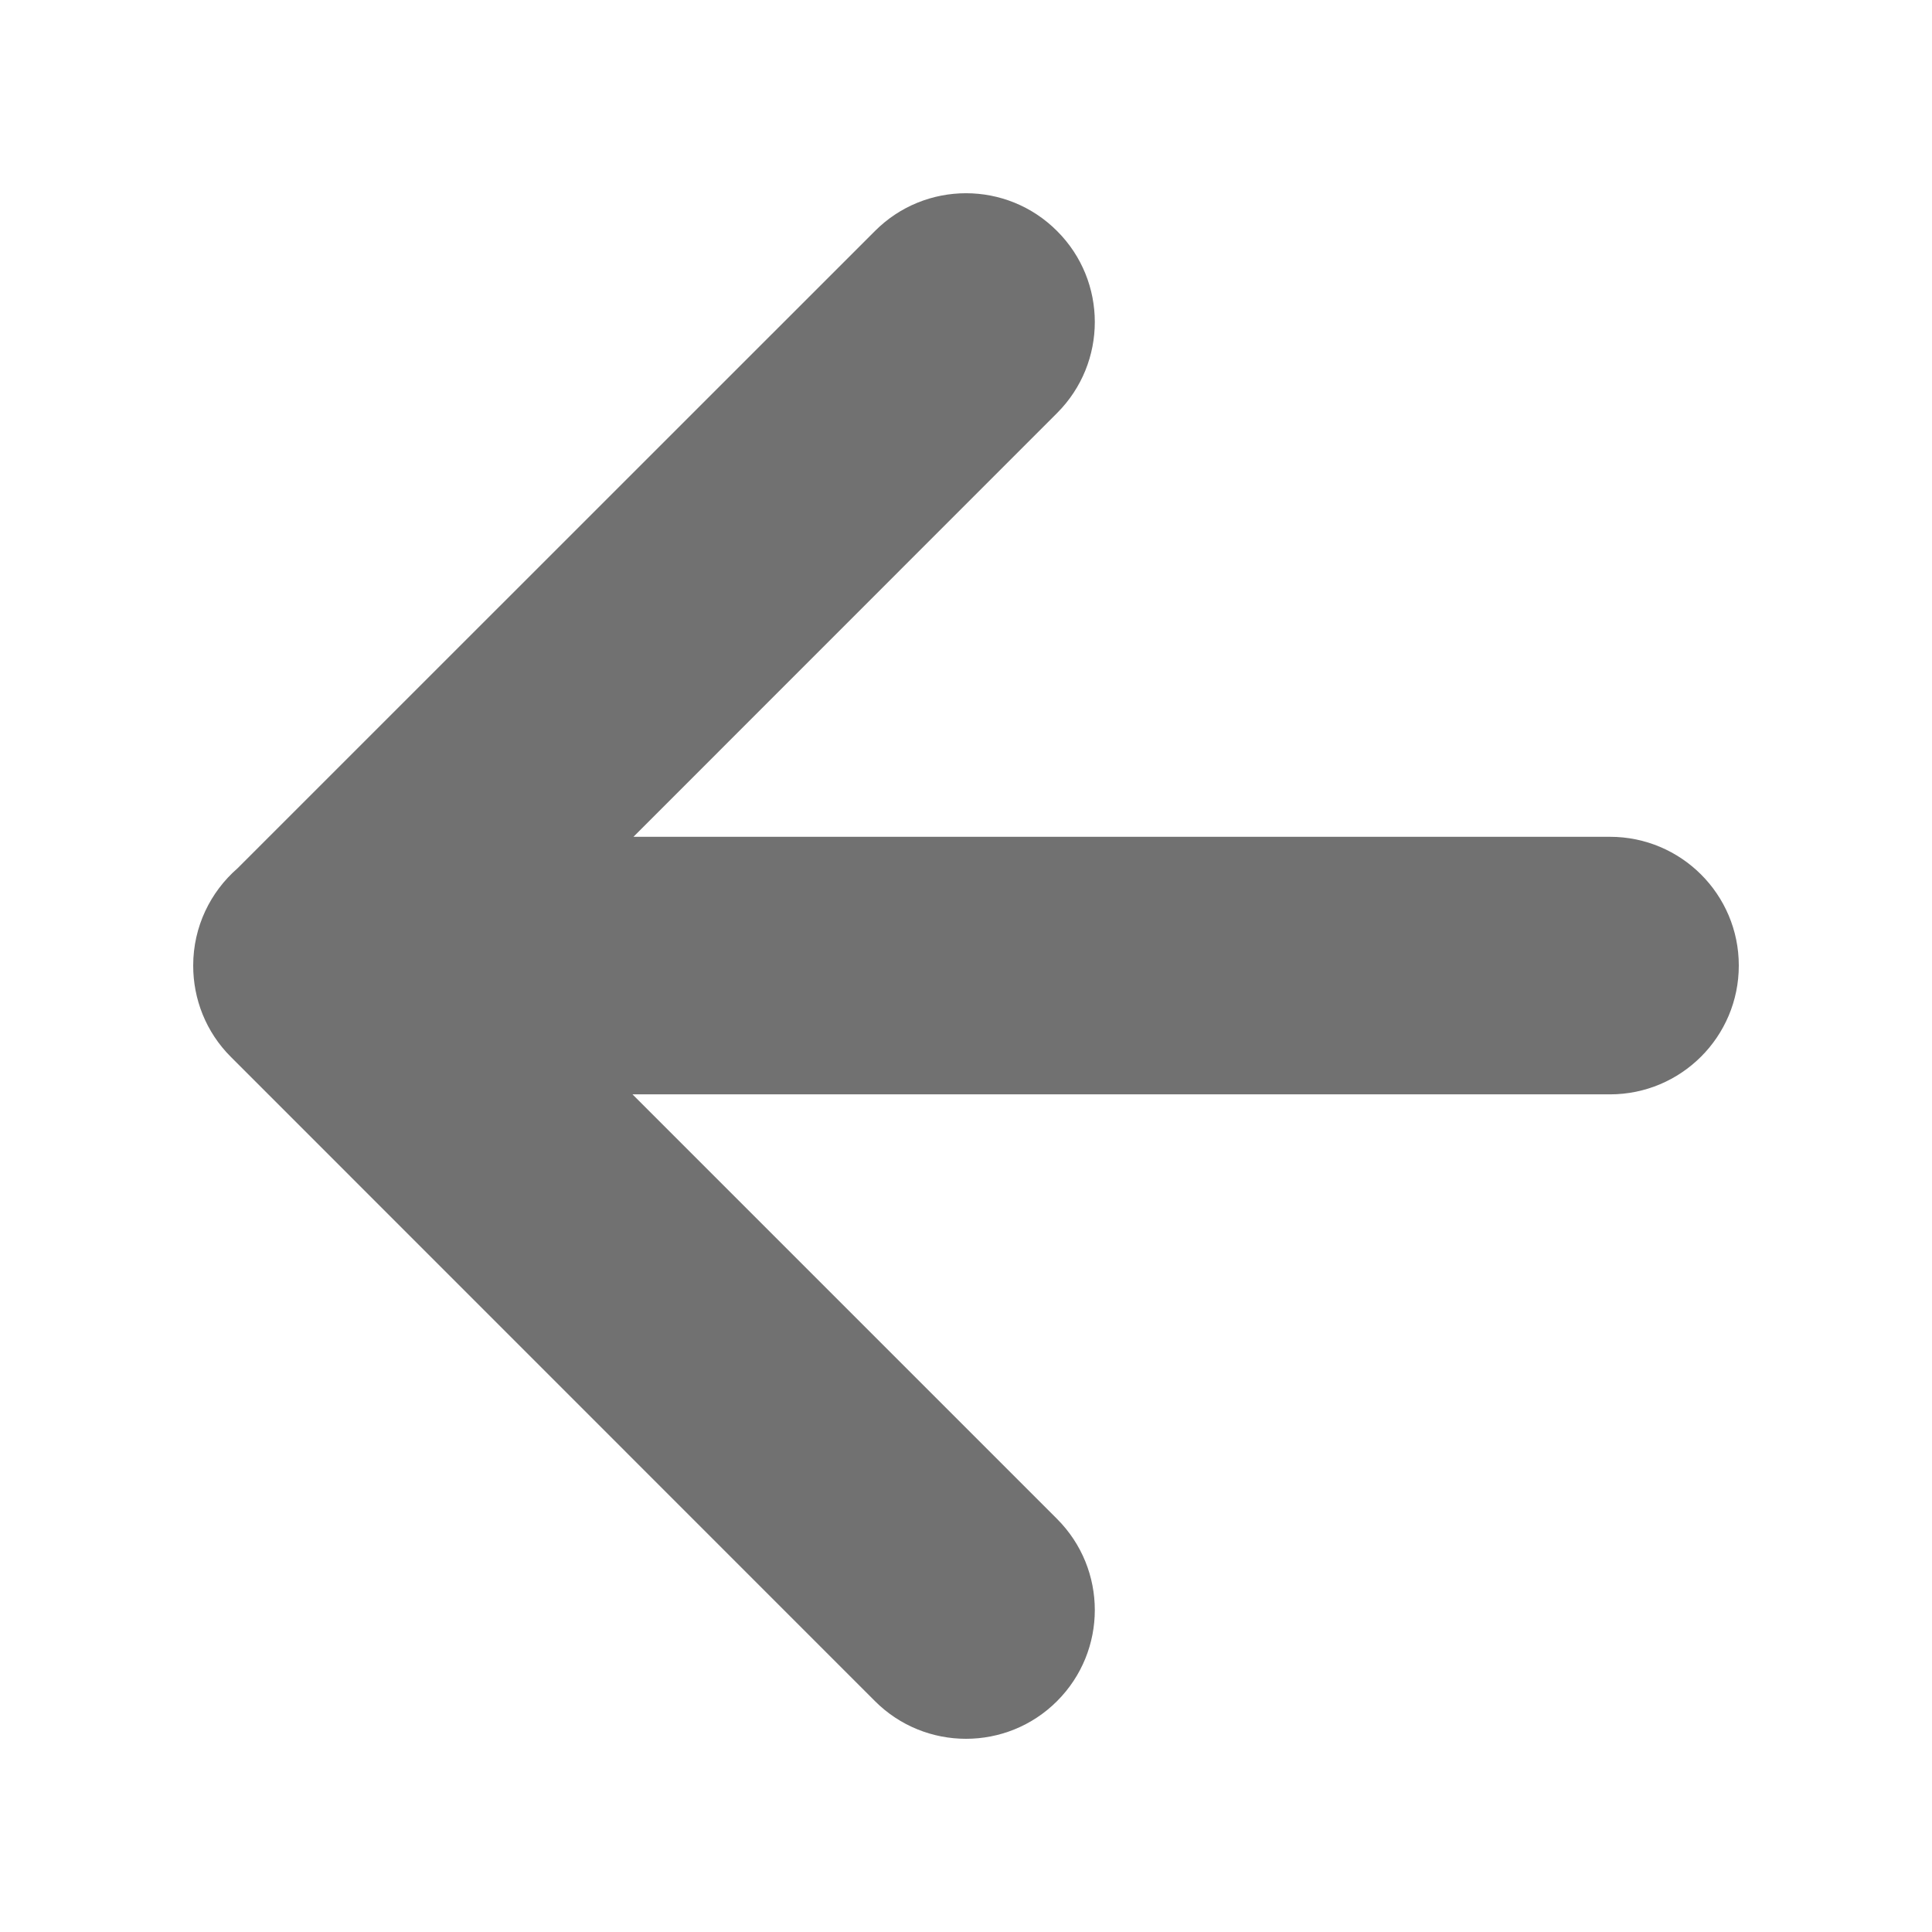 <svg width="16" height="16" viewBox="0 0 16 16" fill="none" xmlns="http://www.w3.org/2000/svg">
<g clip-path="url(#clip0_204_18)">
<path fill-rule="evenodd" clip-rule="evenodd" d="M8.754 3.421C9.171 3.004 9.171 2.329 8.754 1.913C8.338 1.496 7.662 1.496 7.246 1.913L1.967 7.191C1.742 7.387 1.6 7.675 1.6 7.996C1.6 7.997 1.6 7.998 1.6 7.998C1.6 8.272 1.704 8.546 1.913 8.754L7.246 14.088C7.662 14.504 8.338 14.504 8.754 14.088C9.171 13.671 9.171 12.996 8.754 12.579L5.238 9.063H13.333C13.922 9.063 14.4 8.586 14.4 7.996C14.4 7.407 13.922 6.93 13.333 6.93H5.246L8.754 3.421Z" fill="#717171"/>
</g>
<defs>
<clipPath id="clip0_204_18">
<rect width="16" height="16" fill="white"/>
</clipPath>
</defs>
</svg>
